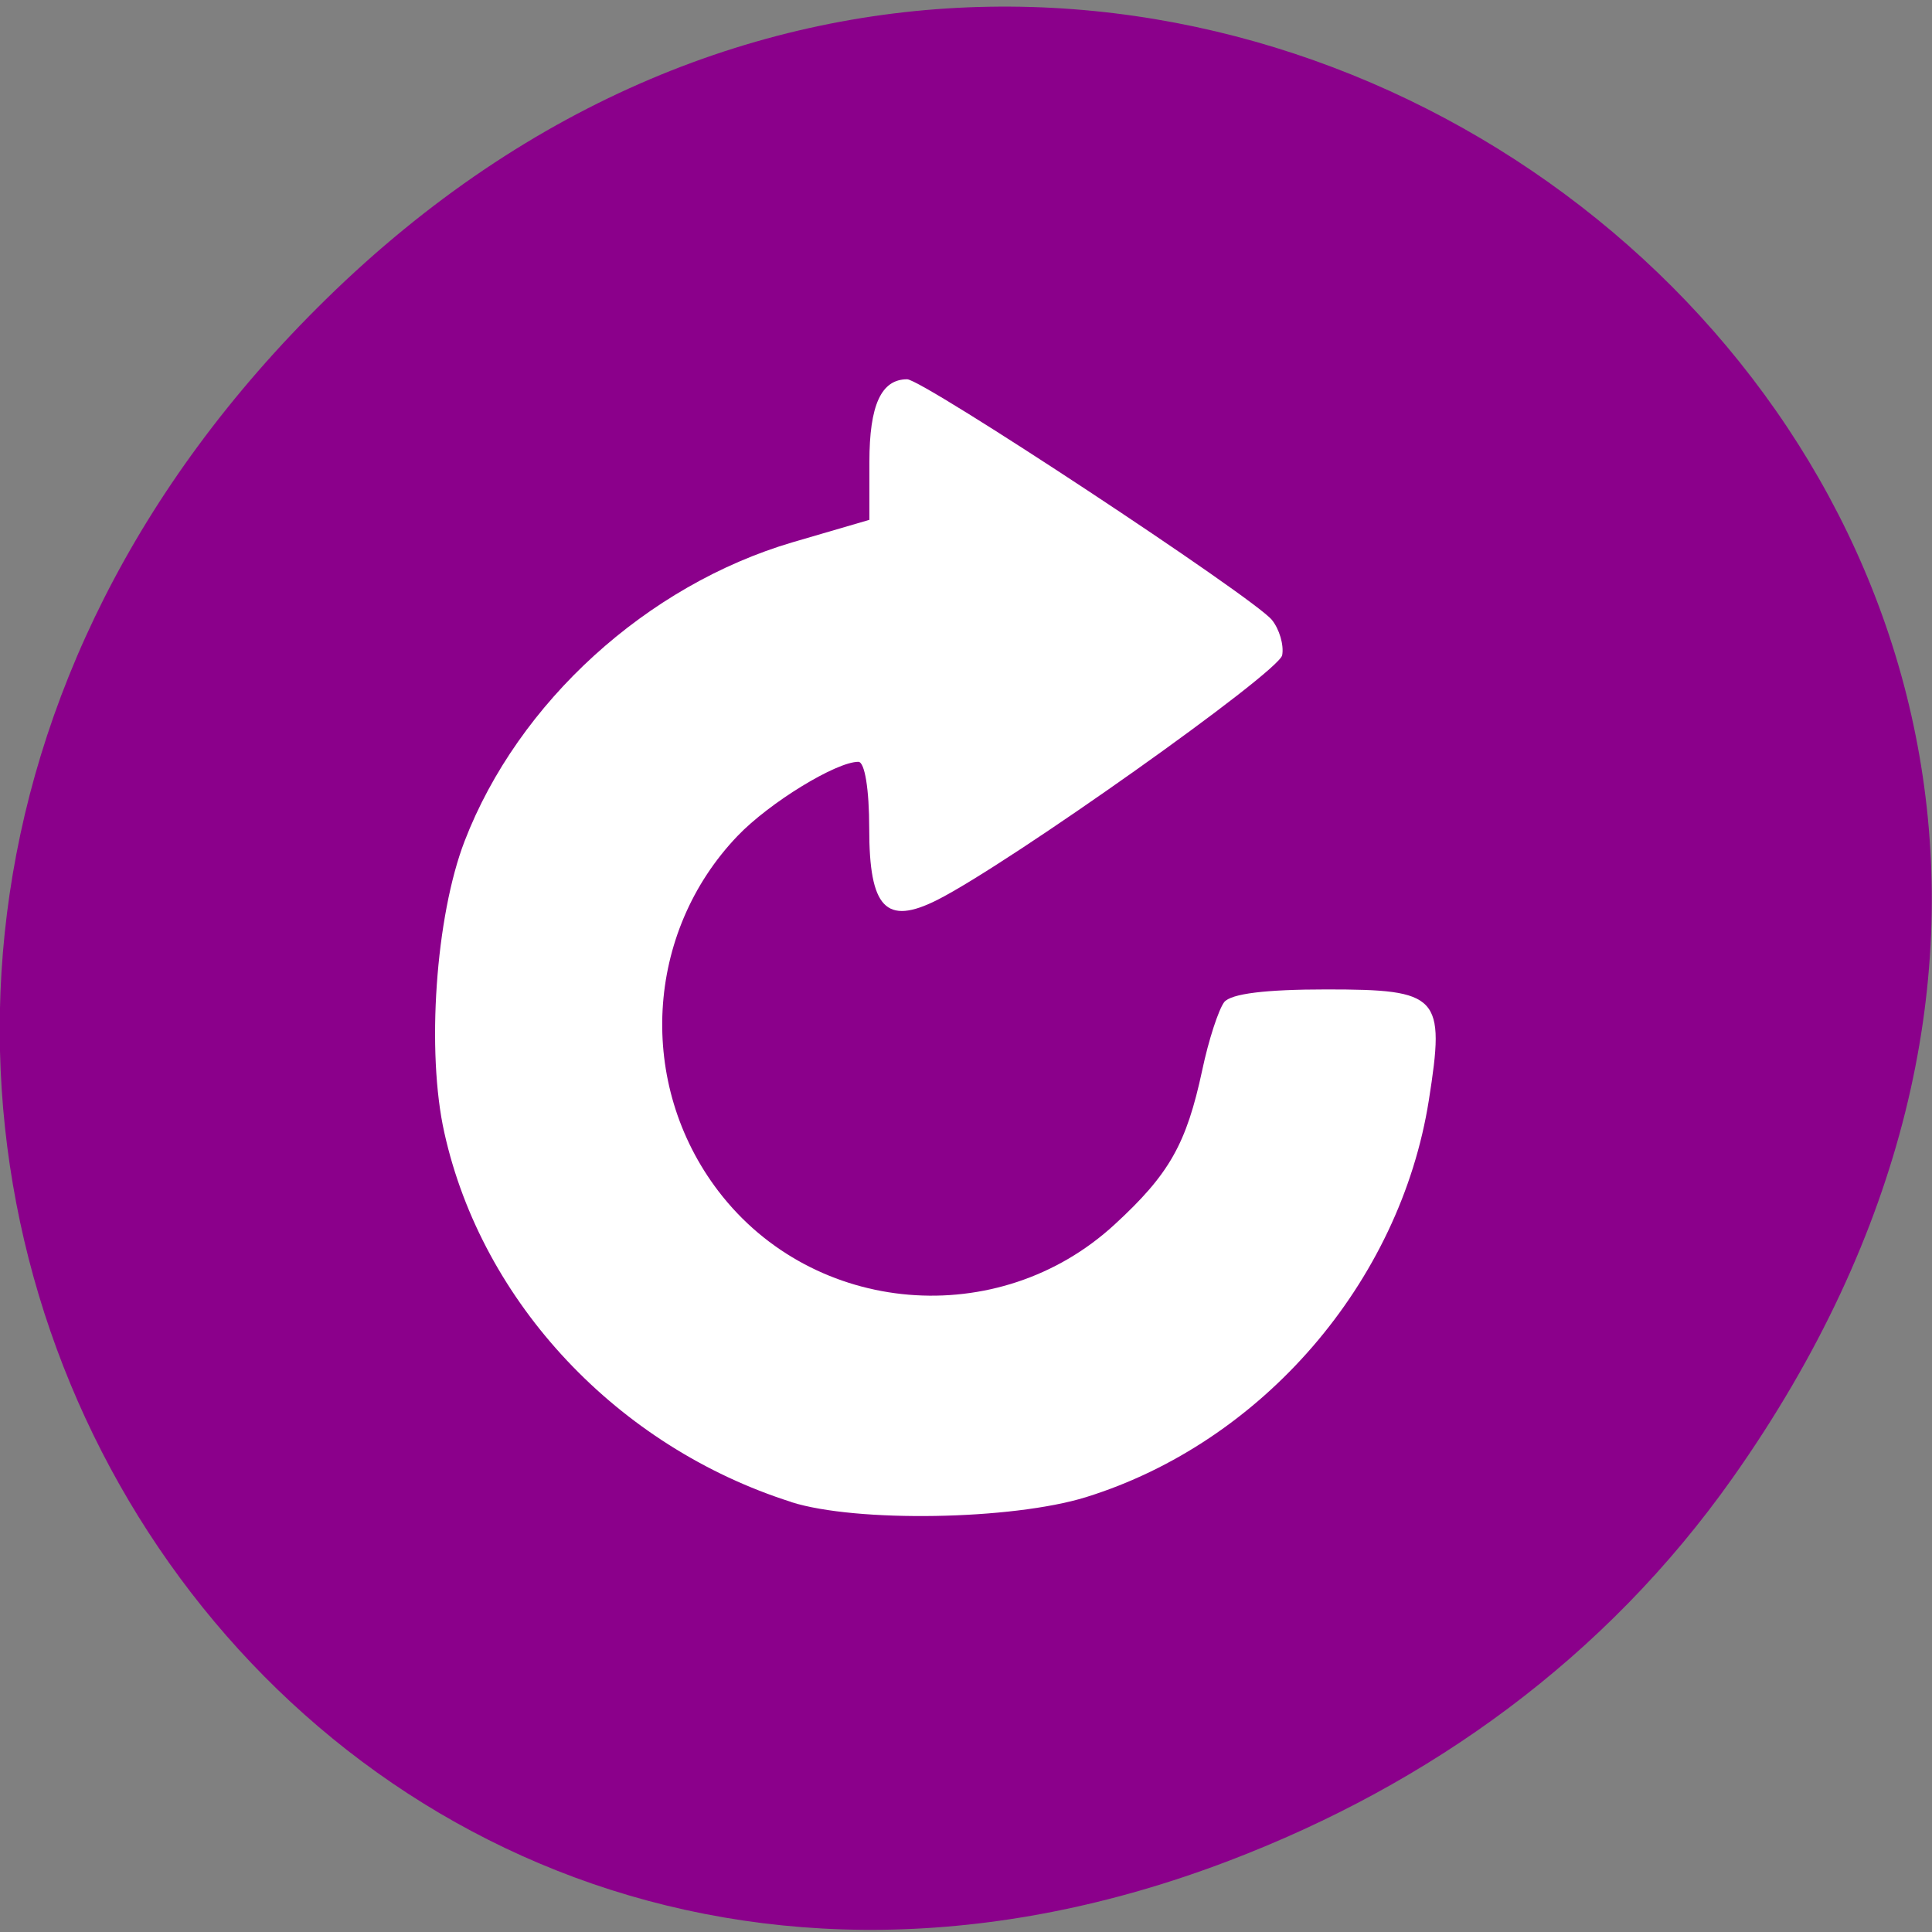 <svg xmlns="http://www.w3.org/2000/svg" viewBox="0 0 32 32"><rect x="0" y="0" width="32" height="32" fill="#808080" stroke="none"/><path d="m 28.699 24.477 c 11.508 -16.293 -9.742 -32.801 -23.297 -19.523 c -12.773 12.508 -0.934 31.938 14.961 25.863 c 3.316 -1.266 6.223 -3.348 8.336 -6.34" fill="#8b008b"/><path d="m 13.11 24.879 c -2.879 -0.914 -5.125 -3.301 -5.75 -6.117 c -0.301 -1.34 -0.145 -3.586 0.336 -4.832 c 0.887 -2.301 3.02 -4.238 5.434 -4.949 l 1.27 -0.371 v -0.961 c 0 -0.938 0.195 -1.367 0.625 -1.367 c 0.262 0 5.727 3.605 6.04 3.984 c 0.125 0.152 0.203 0.418 0.172 0.586 c -0.055 0.285 -4.523 3.453 -5.715 4.055 c -0.848 0.426 -1.125 0.133 -1.125 -1.184 c 0 -0.652 -0.074 -1.105 -0.18 -1.105 c -0.367 0 -1.473 0.676 -2 1.227 c -1.535 1.602 -1.672 4.113 -0.316 5.887 c 1.578 2.063 4.637 2.32 6.559 0.551 c 0.91 -0.836 1.191 -1.336 1.453 -2.559 c 0.105 -0.5 0.27 -1 0.363 -1.125 c 0.113 -0.141 0.684 -0.211 1.691 -0.211 c 1.875 0 1.973 0.102 1.699 1.836 c -0.477 3.02 -2.762 5.668 -5.68 6.574 c -1.227 0.379 -3.801 0.422 -4.879 0.082" fill="#fff"/></svg>